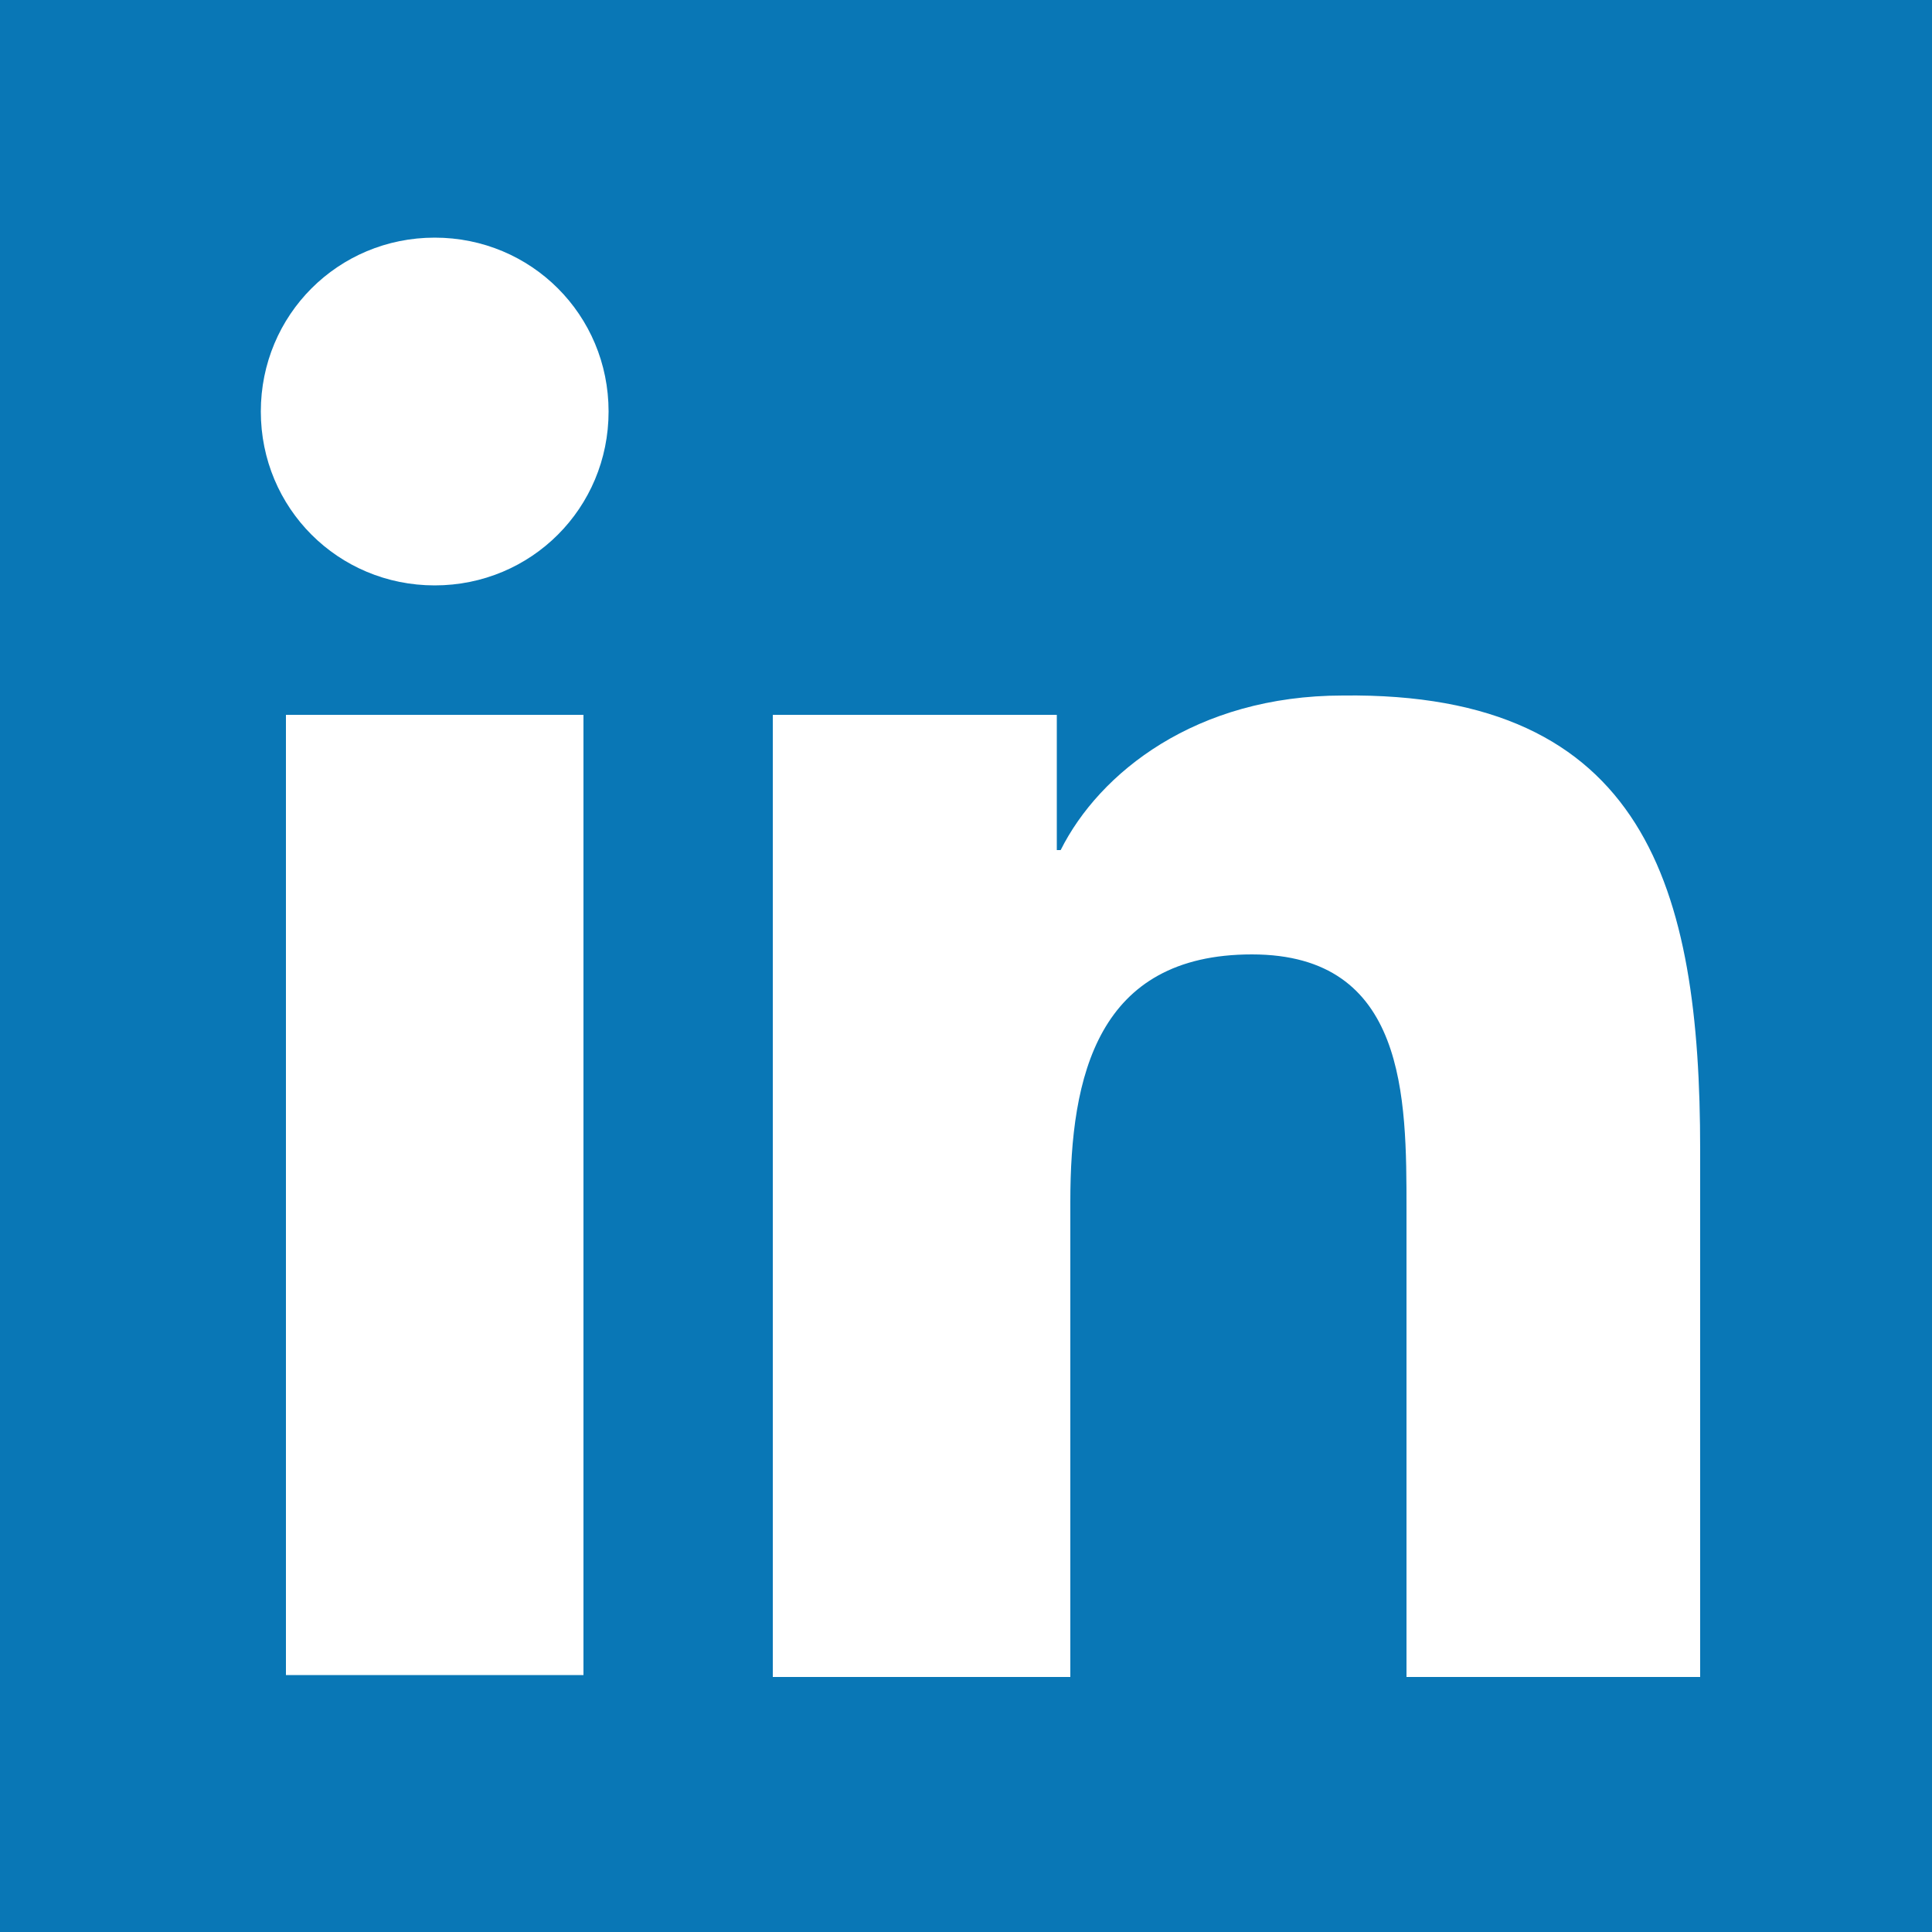 <svg xmlns="http://www.w3.org/2000/svg" viewBox="0 0 100 100">
  <path d="M0 100h100V0H0v100z" fill="#0977b6"/>
  <path d="M22.5 12.3c5 0 9 4 9 9s-4 9-9 9-9-4-9-9 4-9 9-9M14.8 37h15.4v49.7H14.8V37M40 37h14.7V44h.2c2-4 7-8 14.6-8C85.2 35.8 88 46 88 59.5v27.3H72.8V62.6c0-5.8 0-13.2-8-13.2s-9.4 6.3-9.4 12.8v24.6H40V37" fill="#fff"/>
</svg>
